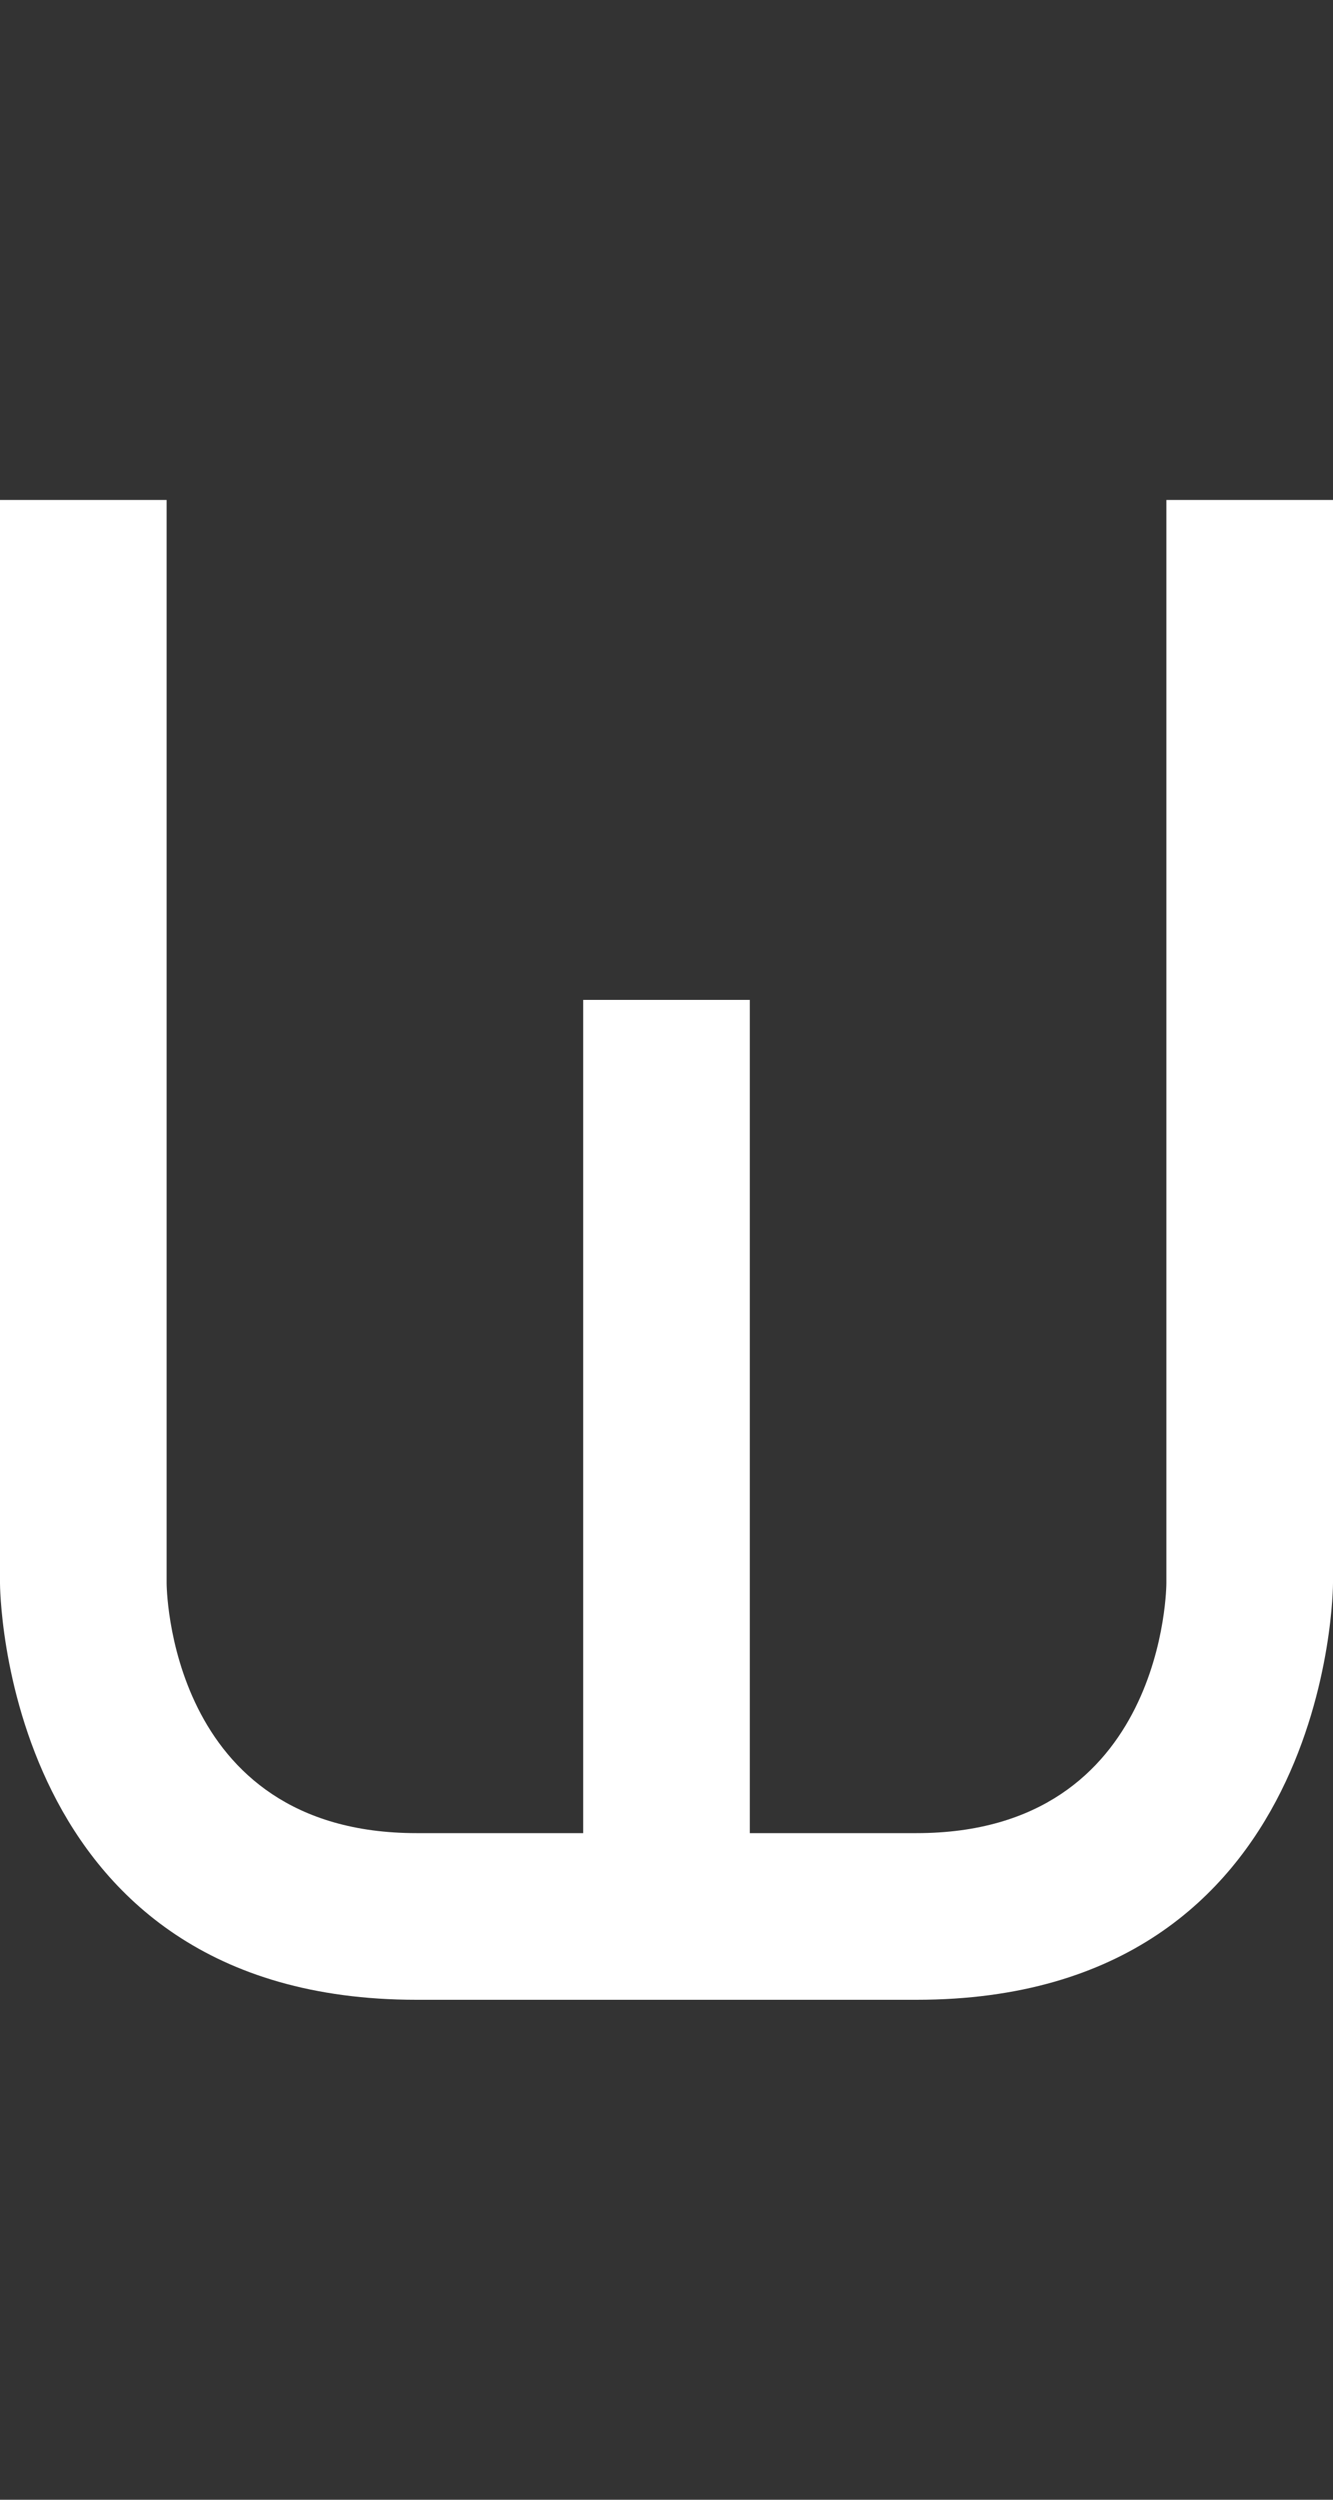 <svg width="8" height="15" viewBox="0 0 8 15" fill="none" xmlns="http://www.w3.org/2000/svg">
<rect x="0" y="0" width="8" height="15" fill="#333333" stroke="none"/>
<g clip-path="url(#clip0_2_461)">
<path d="M0 9.5L0 3H1L1 9.5C1 9.5 1 11 2.5 11H3.5L3.5 6H4.5L4.5 11H5.5C7 11 7 9.5 7 9.5L7 3L8 3V9.5C8 9.5 8 12 5.5 12H2.5C0 12 0 9.5 0 9.5Z" fill="white"/>
</g>
<defs>
<clipPath id="clip0_2_461">
<rect width="8" height="15" fill="white"/>
</clipPath>
</defs>
</svg>
